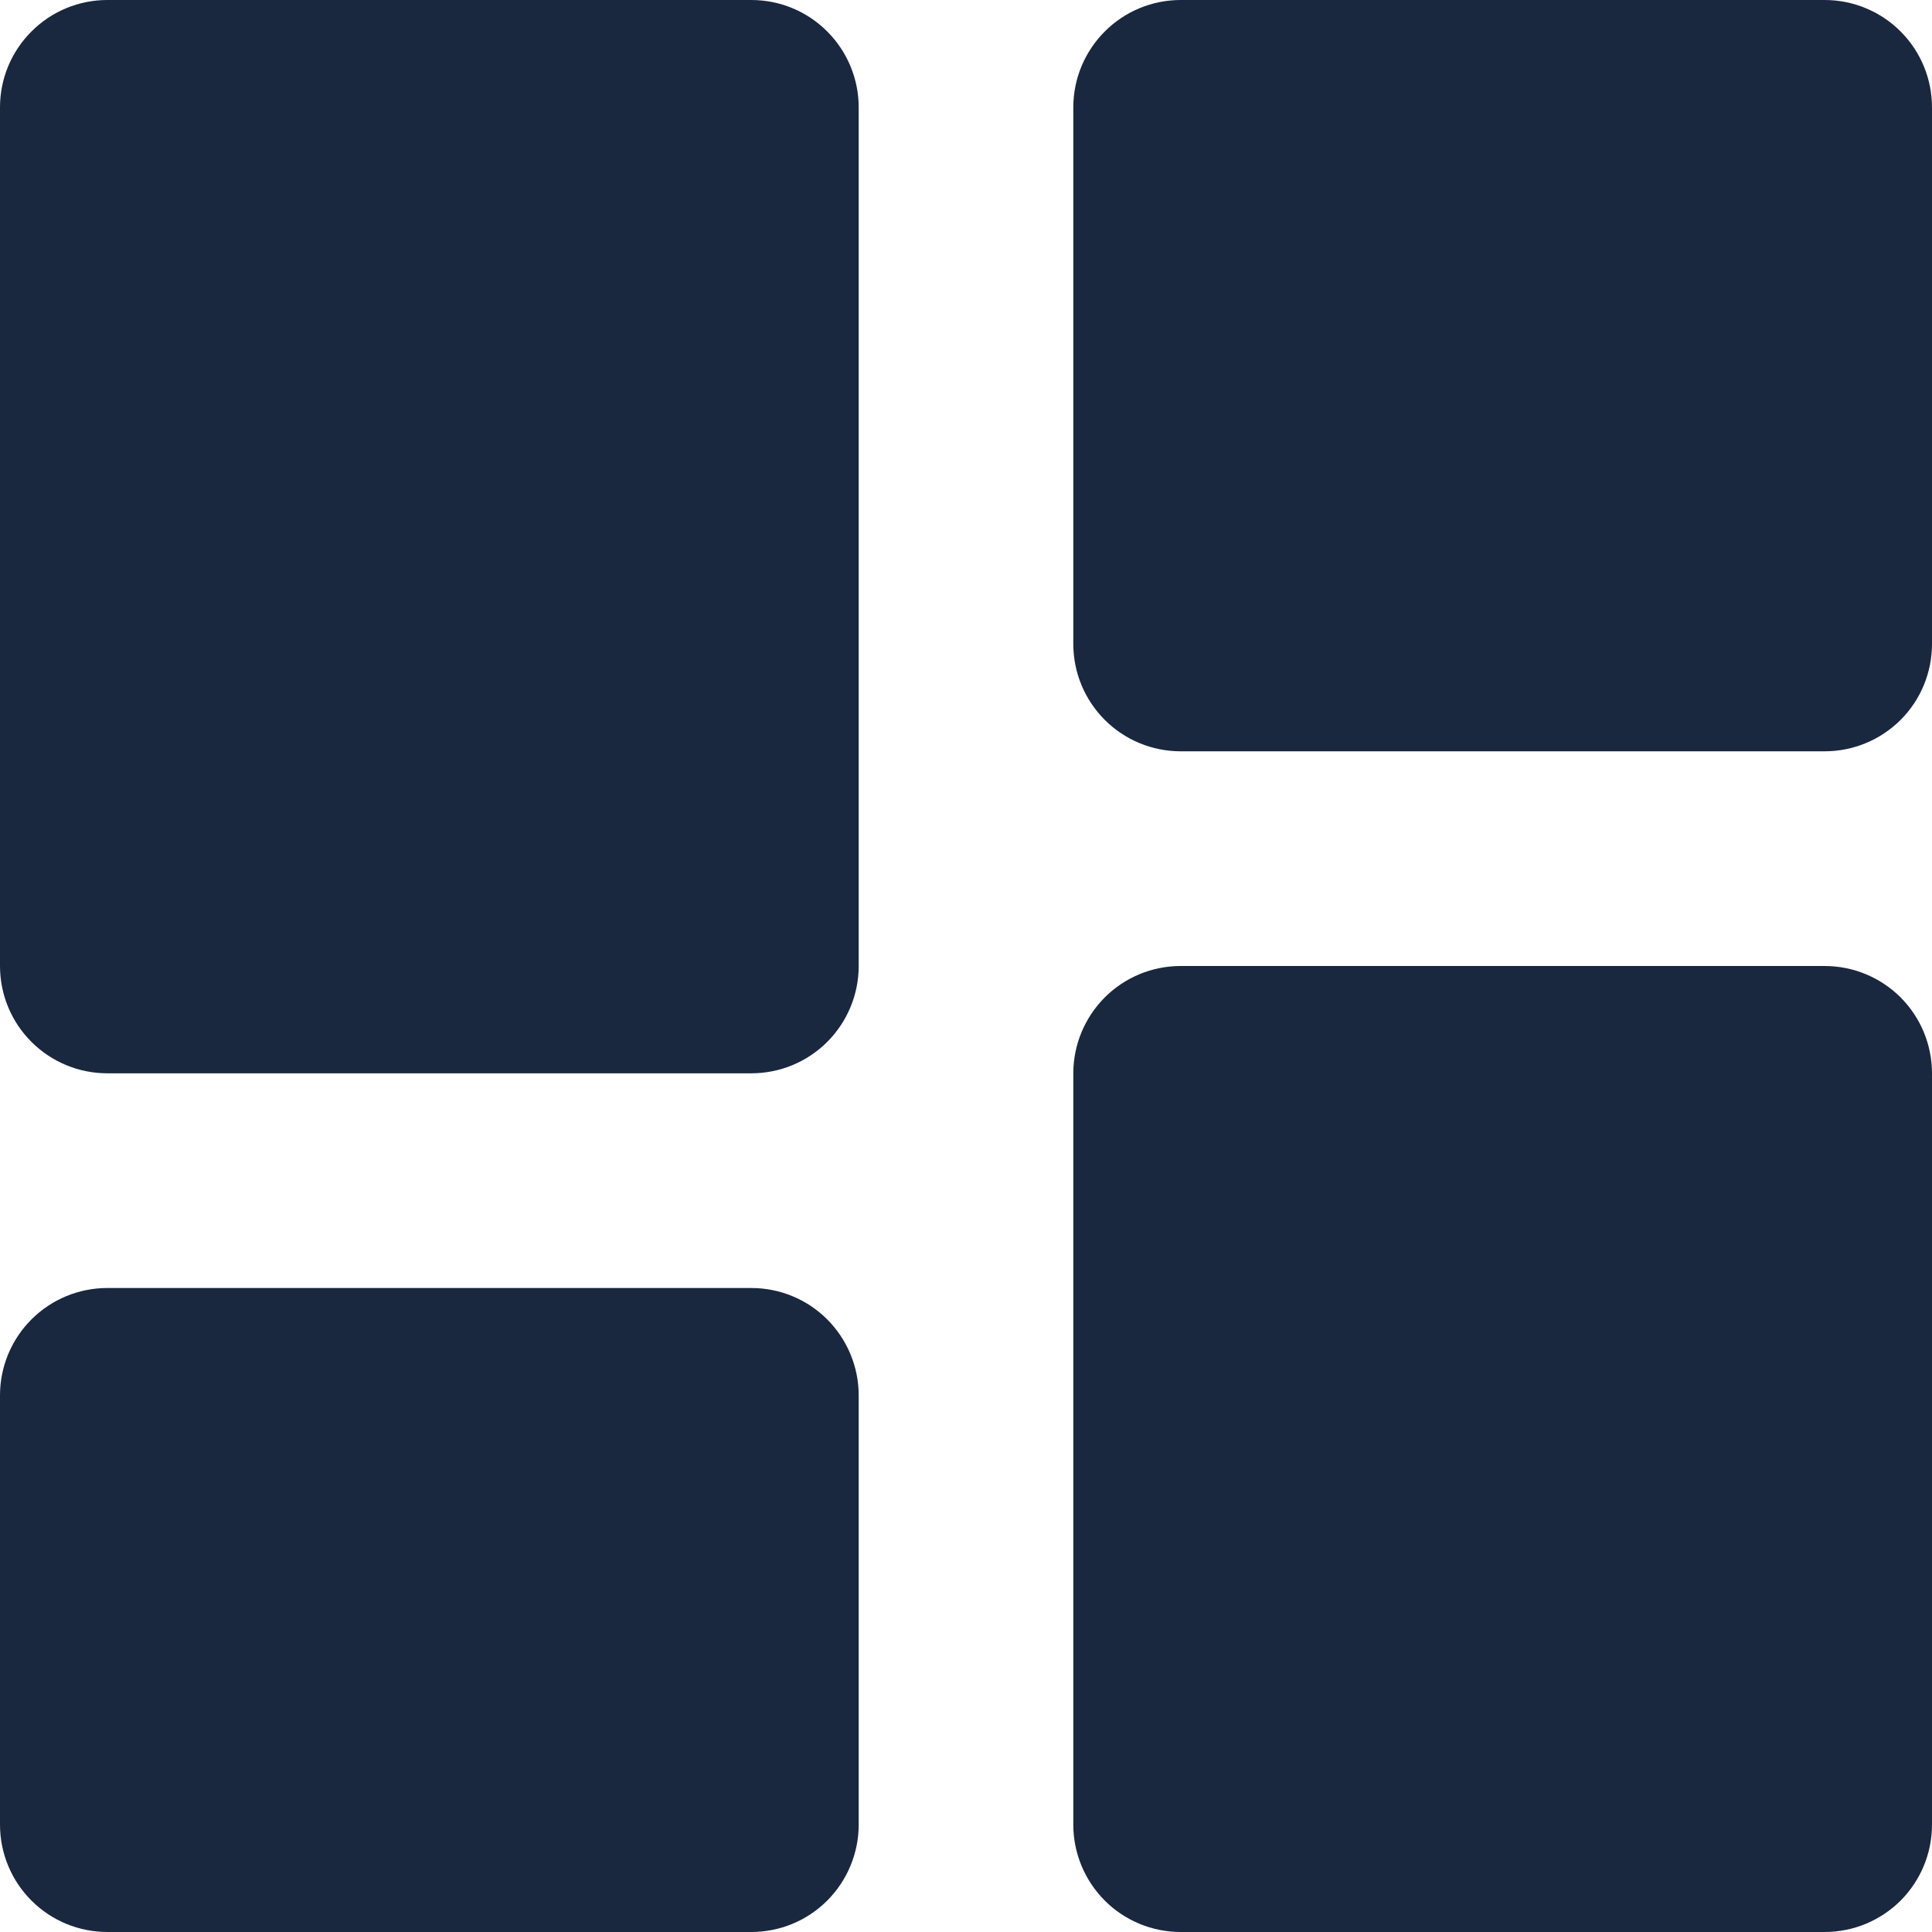 <svg width="24" height="24" viewBox="0 0 24 24" fill="none" xmlns="http://www.w3.org/2000/svg">
<path d="M1.333 13.333H9.333C9.687 13.333 10.026 13.193 10.276 12.943C10.526 12.693 10.667 12.354 10.667 12V1.333C10.667 0.98 10.526 0.641 10.276 0.391C10.026 0.14 9.687 0 9.333 0H1.333C0.98 0 0.641 0.14 0.391 0.391C0.14 0.641 0 0.98 0 1.333V12C0 12.354 0.14 12.693 0.391 12.943C0.641 13.193 0.98 13.333 1.333 13.333ZM0 22.667C0 23.02 0.14 23.359 0.391 23.61C0.641 23.86 0.98 24 1.333 24H9.333C9.687 24 10.026 23.86 10.276 23.61C10.526 23.359 10.667 23.02 10.667 22.667V17.333C10.667 16.98 10.526 16.641 10.276 16.39C10.026 16.14 9.687 16 9.333 16H1.333C0.98 16 0.641 16.14 0.391 16.39C0.14 16.641 0 16.98 0 17.333V22.667ZM13.333 22.667C13.333 23.02 13.474 23.359 13.724 23.61C13.974 23.86 14.313 24 14.667 24H22.667C23.02 24 23.359 23.86 23.61 23.61C23.86 23.359 24 23.02 24 22.667V13.333C24 12.98 23.86 12.641 23.61 12.39C23.359 12.14 23.02 12 22.667 12H14.667C14.313 12 13.974 12.14 13.724 12.39C13.474 12.641 13.333 12.98 13.333 13.333V22.667ZM14.667 9.333H22.667C23.02 9.333 23.359 9.193 23.61 8.943C23.86 8.693 24 8.354 24 8V1.333C24 0.98 23.86 0.641 23.61 0.391C23.359 0.14 23.02 0 22.667 0H14.667C14.313 0 13.974 0.14 13.724 0.391C13.474 0.641 13.333 0.98 13.333 1.333V8C13.333 8.354 13.474 8.693 13.724 8.943C13.974 9.193 14.313 9.333 14.667 9.333Z" fill="#19283F"/>
</svg>
